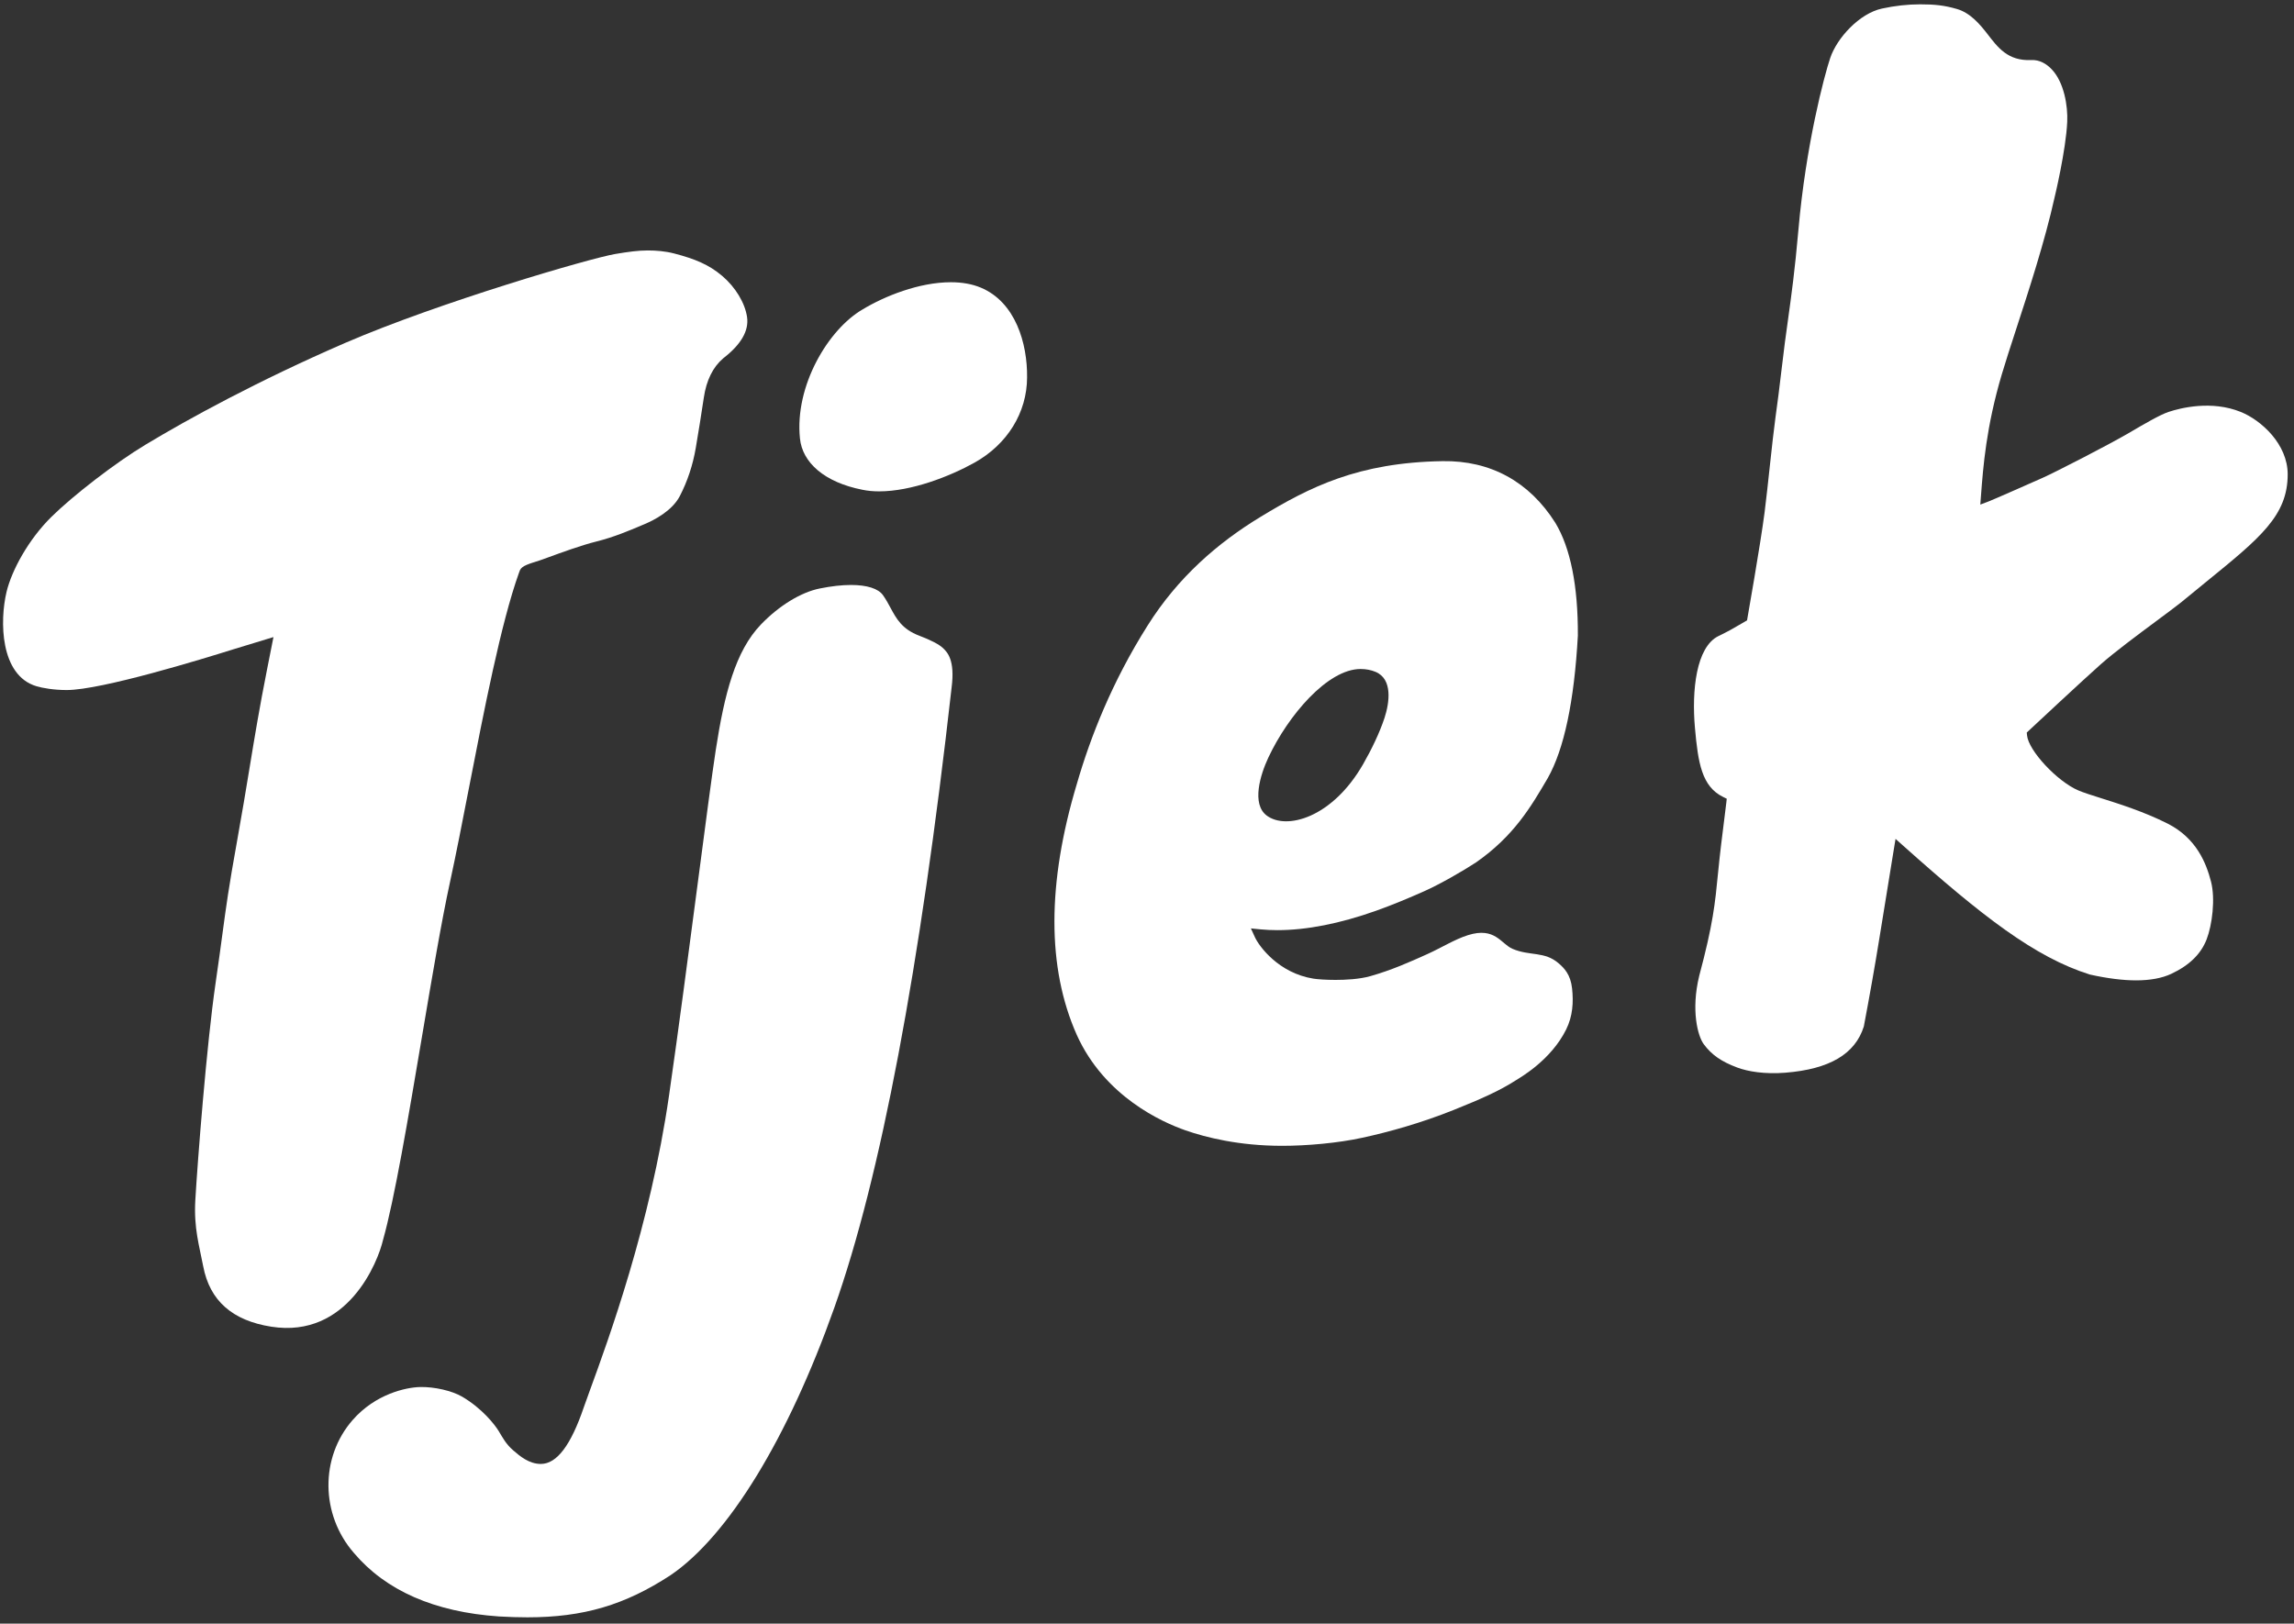 <svg width="842" height="596" viewBox="0 0 842 596" fill="none" xmlns="http://www.w3.org/2000/svg">
<rect x="0" y="0" width="842" height="596" fill="#333333" stroke="none"/>
<path d="M822.438 151.202C811.778 146.903 800.488 149.705 795.972 151.202C792.761 152.273 787.145 155.564 781.326 158.973C774.031 163.25 754.341 173.356 749.733 175.405C744.939 177.537 731.734 183.374 729.901 184.07L726.862 185.22L727.108 181.982C727.911 171.326 729.016 156.736 734.755 137.394C736.094 132.874 737.883 127.385 739.952 121.034C744.671 106.567 750.542 88.577 754.098 72.574C754.155 72.367 758.279 55.258 758.763 44.721C759.028 38.884 757.617 30.25 753.107 25.484C751.125 23.391 748.583 21.902 745.628 22.043C736.854 22.471 733.209 17.282 729.404 12.383C726.747 8.969 723.246 4.753 718.32 3.313C713.602 1.934 710.026 1.59 704.748 1.59C700.237 1.59 695.533 2.11 690.767 3.14C682.438 4.942 674.213 13.99 671.759 21.32C669.606 27.752 662.83 53.146 660.095 84.414C658.799 99.246 657.517 108.452 656.28 117.351C655.509 122.866 654.717 128.571 653.924 135.571C653.149 142.416 652.4 147.918 651.677 153.239C650.444 162.265 648.911 178.498 647.677 188.123C646.194 199.673 641.245 227.721 641.245 227.721C641.245 227.721 638.567 229.271 637.868 229.681C635.876 230.853 634.678 231.566 630.766 233.477C622.529 237.512 620.903 253.538 622.119 267.194C623.264 280.012 624.604 288.704 632.484 292.554L633.793 293.193L633.635 294.642C633.431 296.413 633.15 298.624 632.828 301.179C632.145 306.545 631.304 313.227 630.595 320.487C629.502 331.738 628.781 339.174 623.679 358.251C620.63 370.833 623.141 380.305 625.348 383.291C628.225 387.185 631.775 389.669 637.608 391.858C641.51 393.325 647.705 394.378 655.338 393.764C671.544 392.46 680.931 386.907 684.108 376.788C686.213 365.708 688.143 354.771 689.843 344.277C691.552 333.643 693.323 322.772 695.138 311.65L695.75 307.931L698.556 310.442C727.427 336.234 746.907 351.418 767.09 357.735C773.468 359.153 779.178 359.872 784.049 359.872C789.208 359.872 793.548 359.065 796.947 357.48C803.59 354.356 807.842 350.216 809.933 344.811C811.981 339.511 813.176 329.9 811.537 323.604C809.833 317.045 806.313 307.702 795.529 302.28C786.974 297.975 777.865 295.104 771.213 293.003C767.681 291.888 764.888 291.007 762.892 290.166C755.109 286.88 744.519 275.52 744.008 269.907L743.91 268.903L744.65 268.207C744.852 268.023 764.931 249.257 771.089 243.825C776.211 239.301 784.744 232.967 791.591 227.879C795.264 225.152 798.432 222.799 800.476 221.179C803.718 218.492 806.805 215.985 809.7 213.633C829.669 197.401 839.685 189.251 839.685 174.115C839.685 163.039 829.98 154.247 822.438 151.202Z" fill="white"/>
<path d="M529.505 169.276C498.564 169.766 480.736 178.76 462.711 189.711C447.143 199.142 432.399 211.82 421.18 229.691C408.163 250.307 400.225 270.575 395.287 287.635C384.287 324.232 384.266 355.261 395.225 379.886C405.427 402.511 426.527 411.923 435.121 414.924C442.561 417.519 454.759 420.607 470.617 420.607C479.585 420.607 491.039 419.611 500.06 417.637C509.778 415.535 521.747 412.193 533.604 407.427C543.762 403.343 550.309 400.448 556.335 396.589C558.035 395.506 569.28 389.167 574.849 377.899C577.272 373.001 577.572 367.895 577.021 362.826C576.471 357.756 574.144 355.394 572.179 353.685C566.88 349.064 561.599 351.05 555.158 348.293C550.918 346.481 548.776 340.147 538.82 343.272C533.918 344.809 529.143 347.866 523.882 350.231C517.464 353.122 510.83 356.103 502.954 358.328C498.923 359.469 493.796 359.702 490.201 359.702C486.641 359.702 483.575 359.473 482.109 359.244C469.325 357.218 462.14 347.359 460.63 344.069L459.136 340.804L462.709 341.153C464.66 341.341 466.723 341.439 468.836 341.439C479.584 341.439 491.796 339.039 505.125 334.302C511.513 332.021 516.966 329.708 522.771 327.139C528.327 324.677 536.79 319.831 541.776 316.568C555.633 306.903 561.907 296.19 567.972 285.833L568.082 285.644C574.09 275.041 577.816 257.425 579.147 233.32C579.226 215.084 576.442 201.154 570.882 191.922C561.226 176.667 546.944 169.003 529.505 169.276ZM508.185 263.501C506.397 268.945 503.436 275.09 500.331 280.504C488.953 300.317 472.103 304.758 464.936 299.371C459.32 295.15 462.54 284.481 465.553 278.059C472.75 262.738 487.234 245.576 499.401 245.576C501.357 245.576 503.207 245.929 504.877 246.621C511.264 249.264 509.99 257.98 508.185 263.501Z" fill="white"/>
<path d="M183.052 525.333C181.576 522.906 176.957 516.994 169.642 512.699C165.883 510.493 159.414 509.052 154.321 509.144C149.013 509.242 137.796 511.699 129.428 521.267C117.428 534.993 117.627 555.96 129.89 570.043C141.617 583.911 159.523 591.752 183.132 593.364C186.883 593.58 190.306 593.685 193.572 593.685C214.118 593.685 229.357 589.193 246.171 578.188C267.285 563.824 289.173 528.068 306.204 480.113C323.19 432.27 337.683 355.639 349.286 252.346C350.59 242.196 347.678 239.398 346.115 237.897C344.687 236.531 341.75 234.998 337.392 233.346C331.084 230.95 329.036 227.152 326.864 223.131C326.058 221.633 325.225 220.083 324.107 218.496C322.407 216.064 318.235 214.73 312.363 214.73C309.015 214.73 305.182 215.156 300.975 216.003C294.072 217.351 285.98 222.289 279.32 229.21C269.929 238.962 265.889 254.711 262.708 275.362C261.317 284.427 258.894 302.88 256.094 324.254C252.779 349.54 249.02 378.198 245.559 402.171C238.681 449.78 223.223 492.034 216.622 510.073C215.608 512.844 214.809 515.028 214.298 516.531C209.532 530.56 204.366 537.38 198.508 537.38C194.2 537.38 190.821 534.526 188.357 532.381C185.673 530.047 184.583 527.845 183.052 525.333Z" fill="white"/>
<path d="M198.213 205.675C198.753 205.499 201.233 204.592 201.233 204.592C205.768 202.931 213.358 200.153 218.824 198.796C225.247 197.202 230.96 194.777 235.548 192.831L236.617 192.383C240.235 190.853 246.728 187.485 249.525 182.092C252.342 176.643 254.309 170.713 255.373 164.463C256.435 158.221 257.431 151.987 258.338 145.936C259.276 139.602 261.668 134.755 265.447 131.531C272.002 126.474 274.923 121.408 274.205 116.408C273.455 111.201 269.932 105.382 265.011 101.223C260.161 97.131 255.1 95.035 247.437 93.043C244.138 92.193 240.834 91.933 237.733 91.933C234.226 91.933 230.7 92.418 225.788 93.242C216.729 94.771 161.349 110.902 126.646 125.897C94.584 139.807 69.164 153.745 53.418 163.229C42.11 170.035 26.737 181.986 18.913 189.69C10.37 198.104 4.273 209.442 2.403 217.266C-0.139 227.904 0.009 247.89 13.347 251.89C15.583 252.564 19.765 253.3 24.494 253.3C37.233 253.3 74.566 241.829 85.497 238.393L100.372 233.86L98.025 245.71C95.238 259.745 93.477 270.467 91.609 281.814C90.269 289.959 88.884 298.387 87.007 308.778C83.941 325.751 82.979 332.896 81.649 342.785C81.001 347.604 80.266 353.071 79.158 360.666C75.805 383.644 72.502 426.575 71.687 440.608C71.103 450.864 73.174 457.383 74.582 464.81C77 477.584 85.42 484.765 99.527 486.995C127.717 491.443 138.777 462.951 140.539 455.34C144.788 440.345 149.869 410.254 154.781 381.153C158.518 359.009 162.05 338.094 165.183 323.738C167.388 313.624 169.694 301.761 172.135 289.197C177.65 260.816 183.9 228.65 190.444 210.378C190.484 210.232 190.684 209.642 190.85 209.289C191.643 207.618 194.171 206.984 198.213 205.675Z" fill="white"/>
<path d="M293.614 160.916C294.491 169.84 302.654 177.061 316.573 179.787C318.441 180.175 320.485 180.369 322.687 180.369C334.493 180.369 348.483 174.937 357.637 169.855C369.724 163.146 376.953 151.441 376.984 138.543C377.133 126.068 372.737 110.875 359.954 105.566C356.835 104.267 353.166 103.602 349.024 103.602C337.316 103.606 324.651 108.738 316.696 113.535C304.01 120.851 291.632 141.635 293.614 160.916Z" fill="white"/>
</svg>
